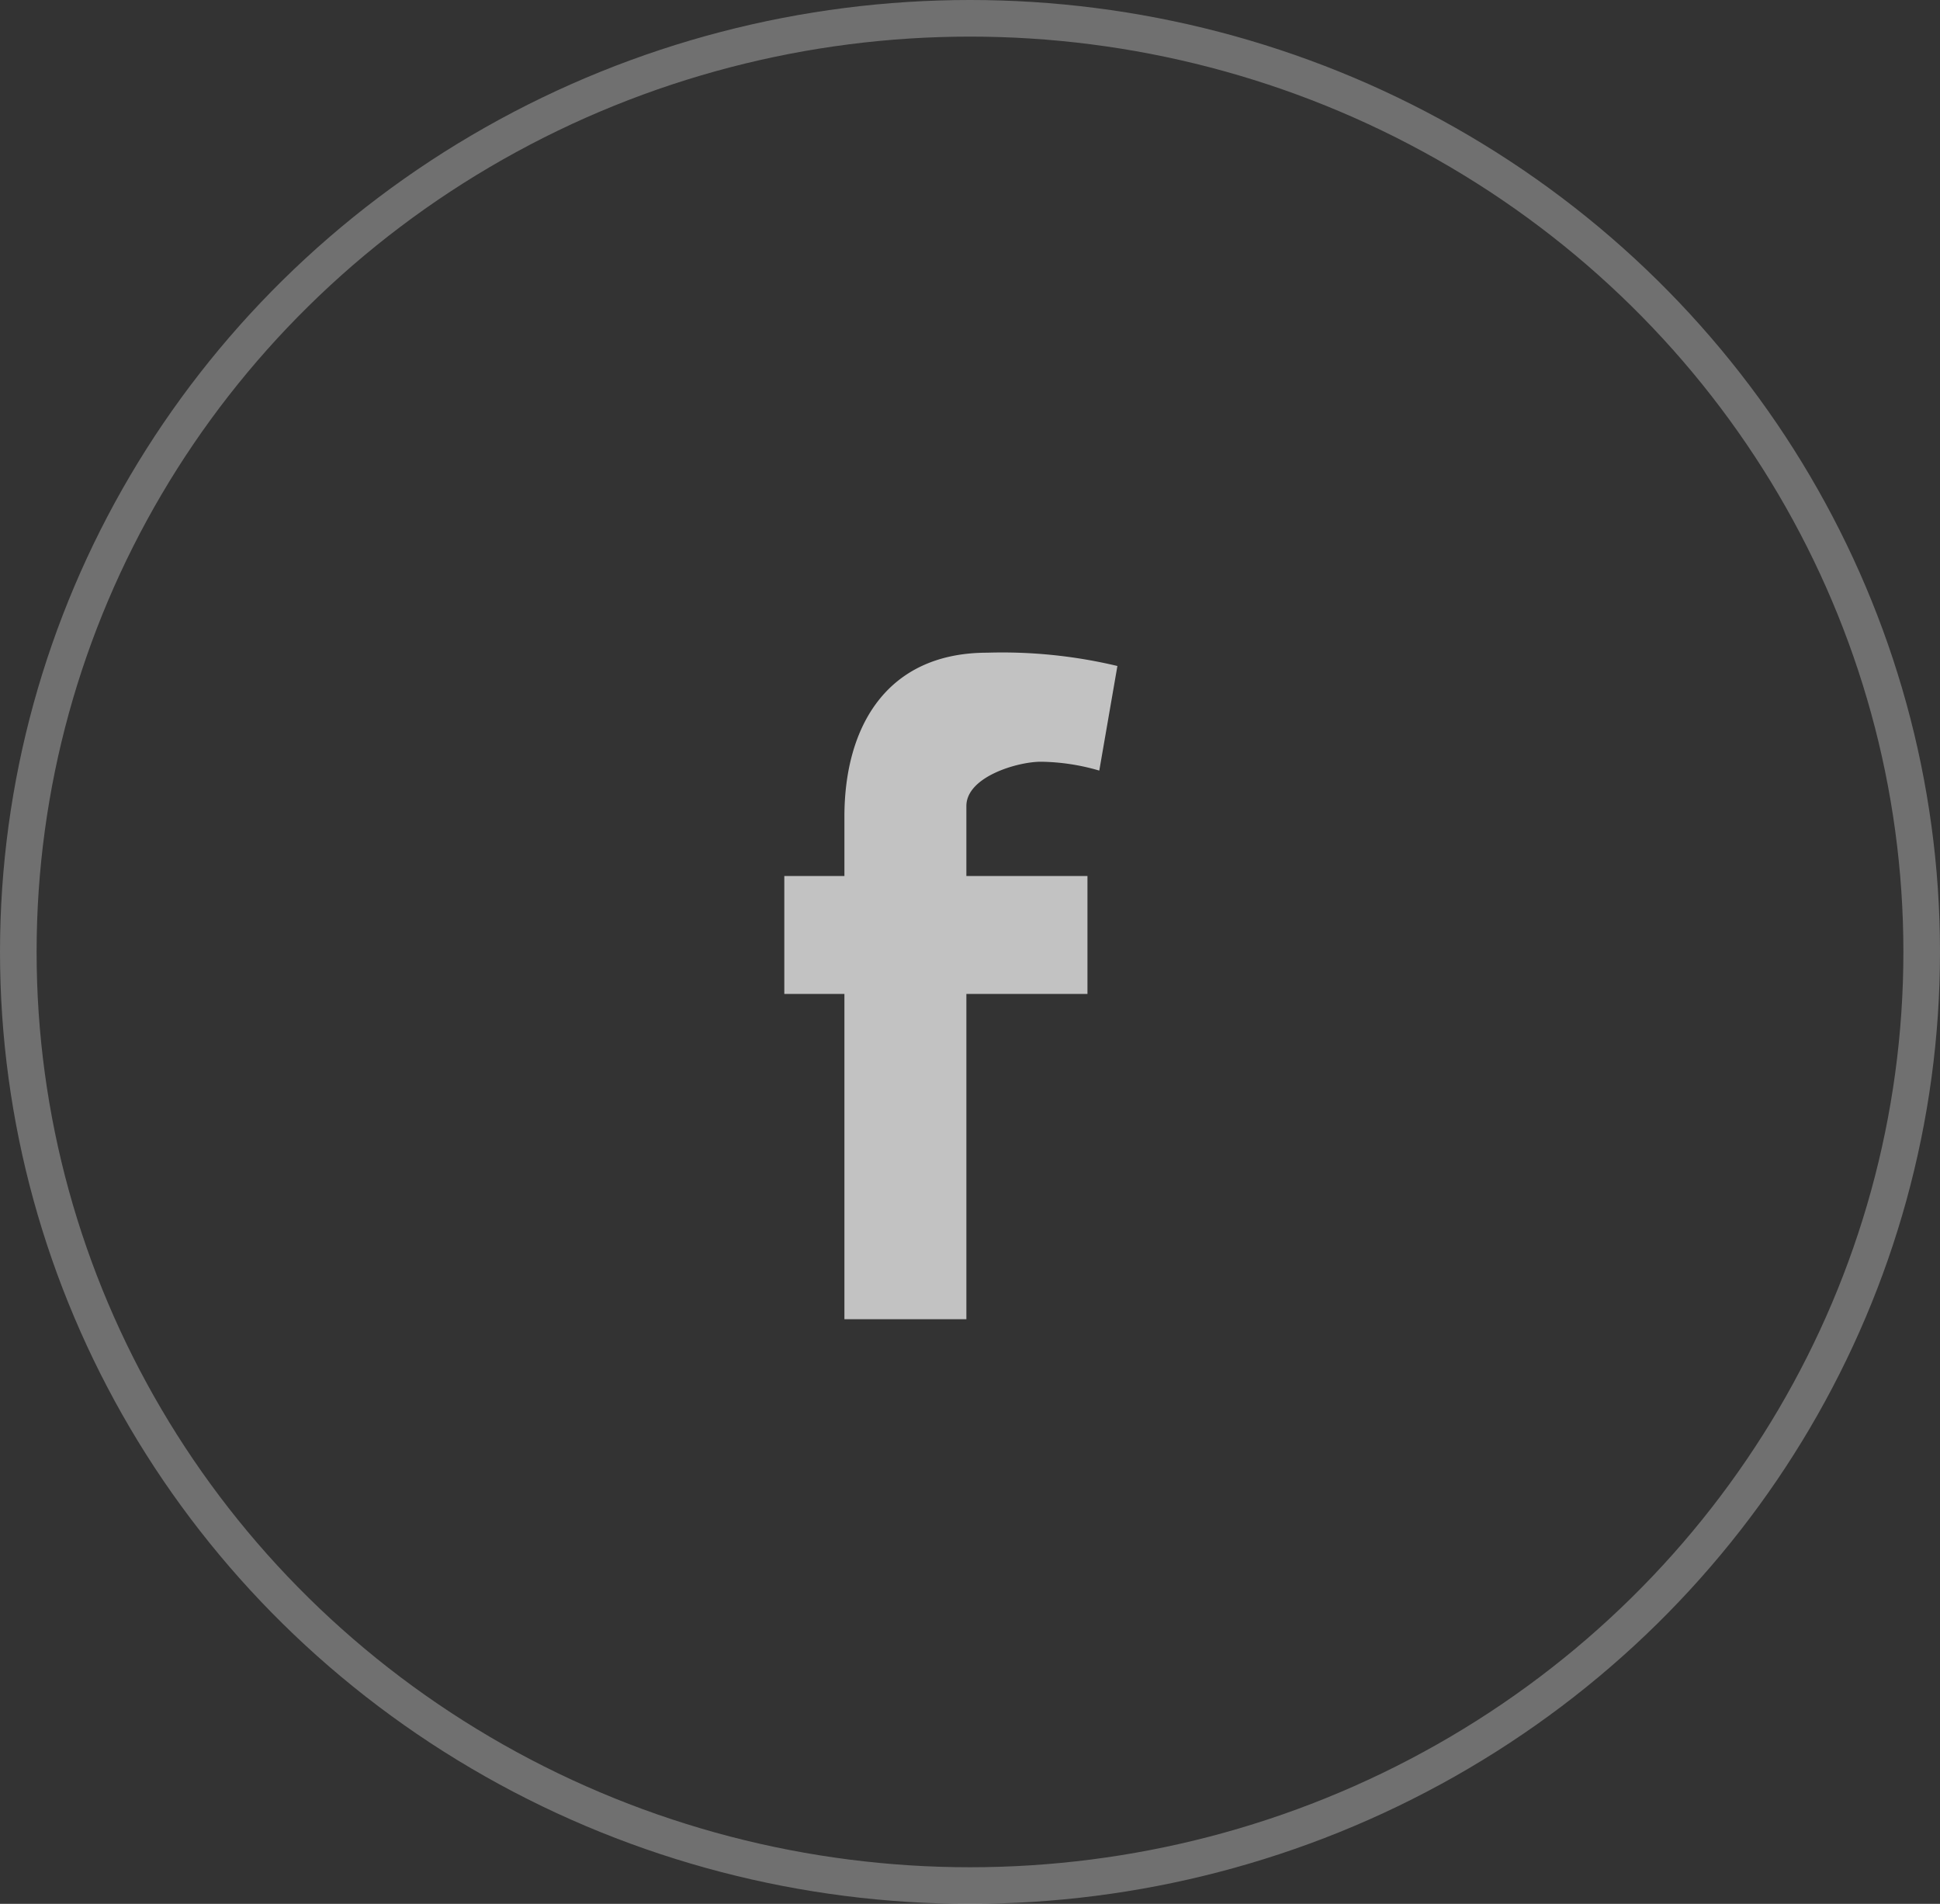 <svg xmlns="http://www.w3.org/2000/svg" width="53" height="52" viewBox="0 0 53 52">
  <rect x="0" y="0" width="53" height="52" fill="#333333" stroke="none"/>
  <g id="Facebook" transform="translate(0.946 0.759)">
    <ellipse id="Stroke" cx="26" cy="25.5" rx="26" ry="25.5" transform="translate(-0.446 -0.259)" fill="none" stroke="#fff" stroke-width="1" opacity="0.3"/>
    <path id="Facebook-2" data-name="Facebook" d="M8.605,3.22a5.892,5.892,0,0,0-1.592-.242c-.647,0-2.039.412-2.039,1.21V6.1H8.282v3.22H4.974v8.885H1.642V9.321H0V6.1H1.642V4.479C1.642,2.034,2.786,0,5.546,0A13.557,13.557,0,0,1,9.1.363Z" transform="translate(20.481 17.068)" fill="#fff" opacity="0.7"/>
  </g>
</svg>
